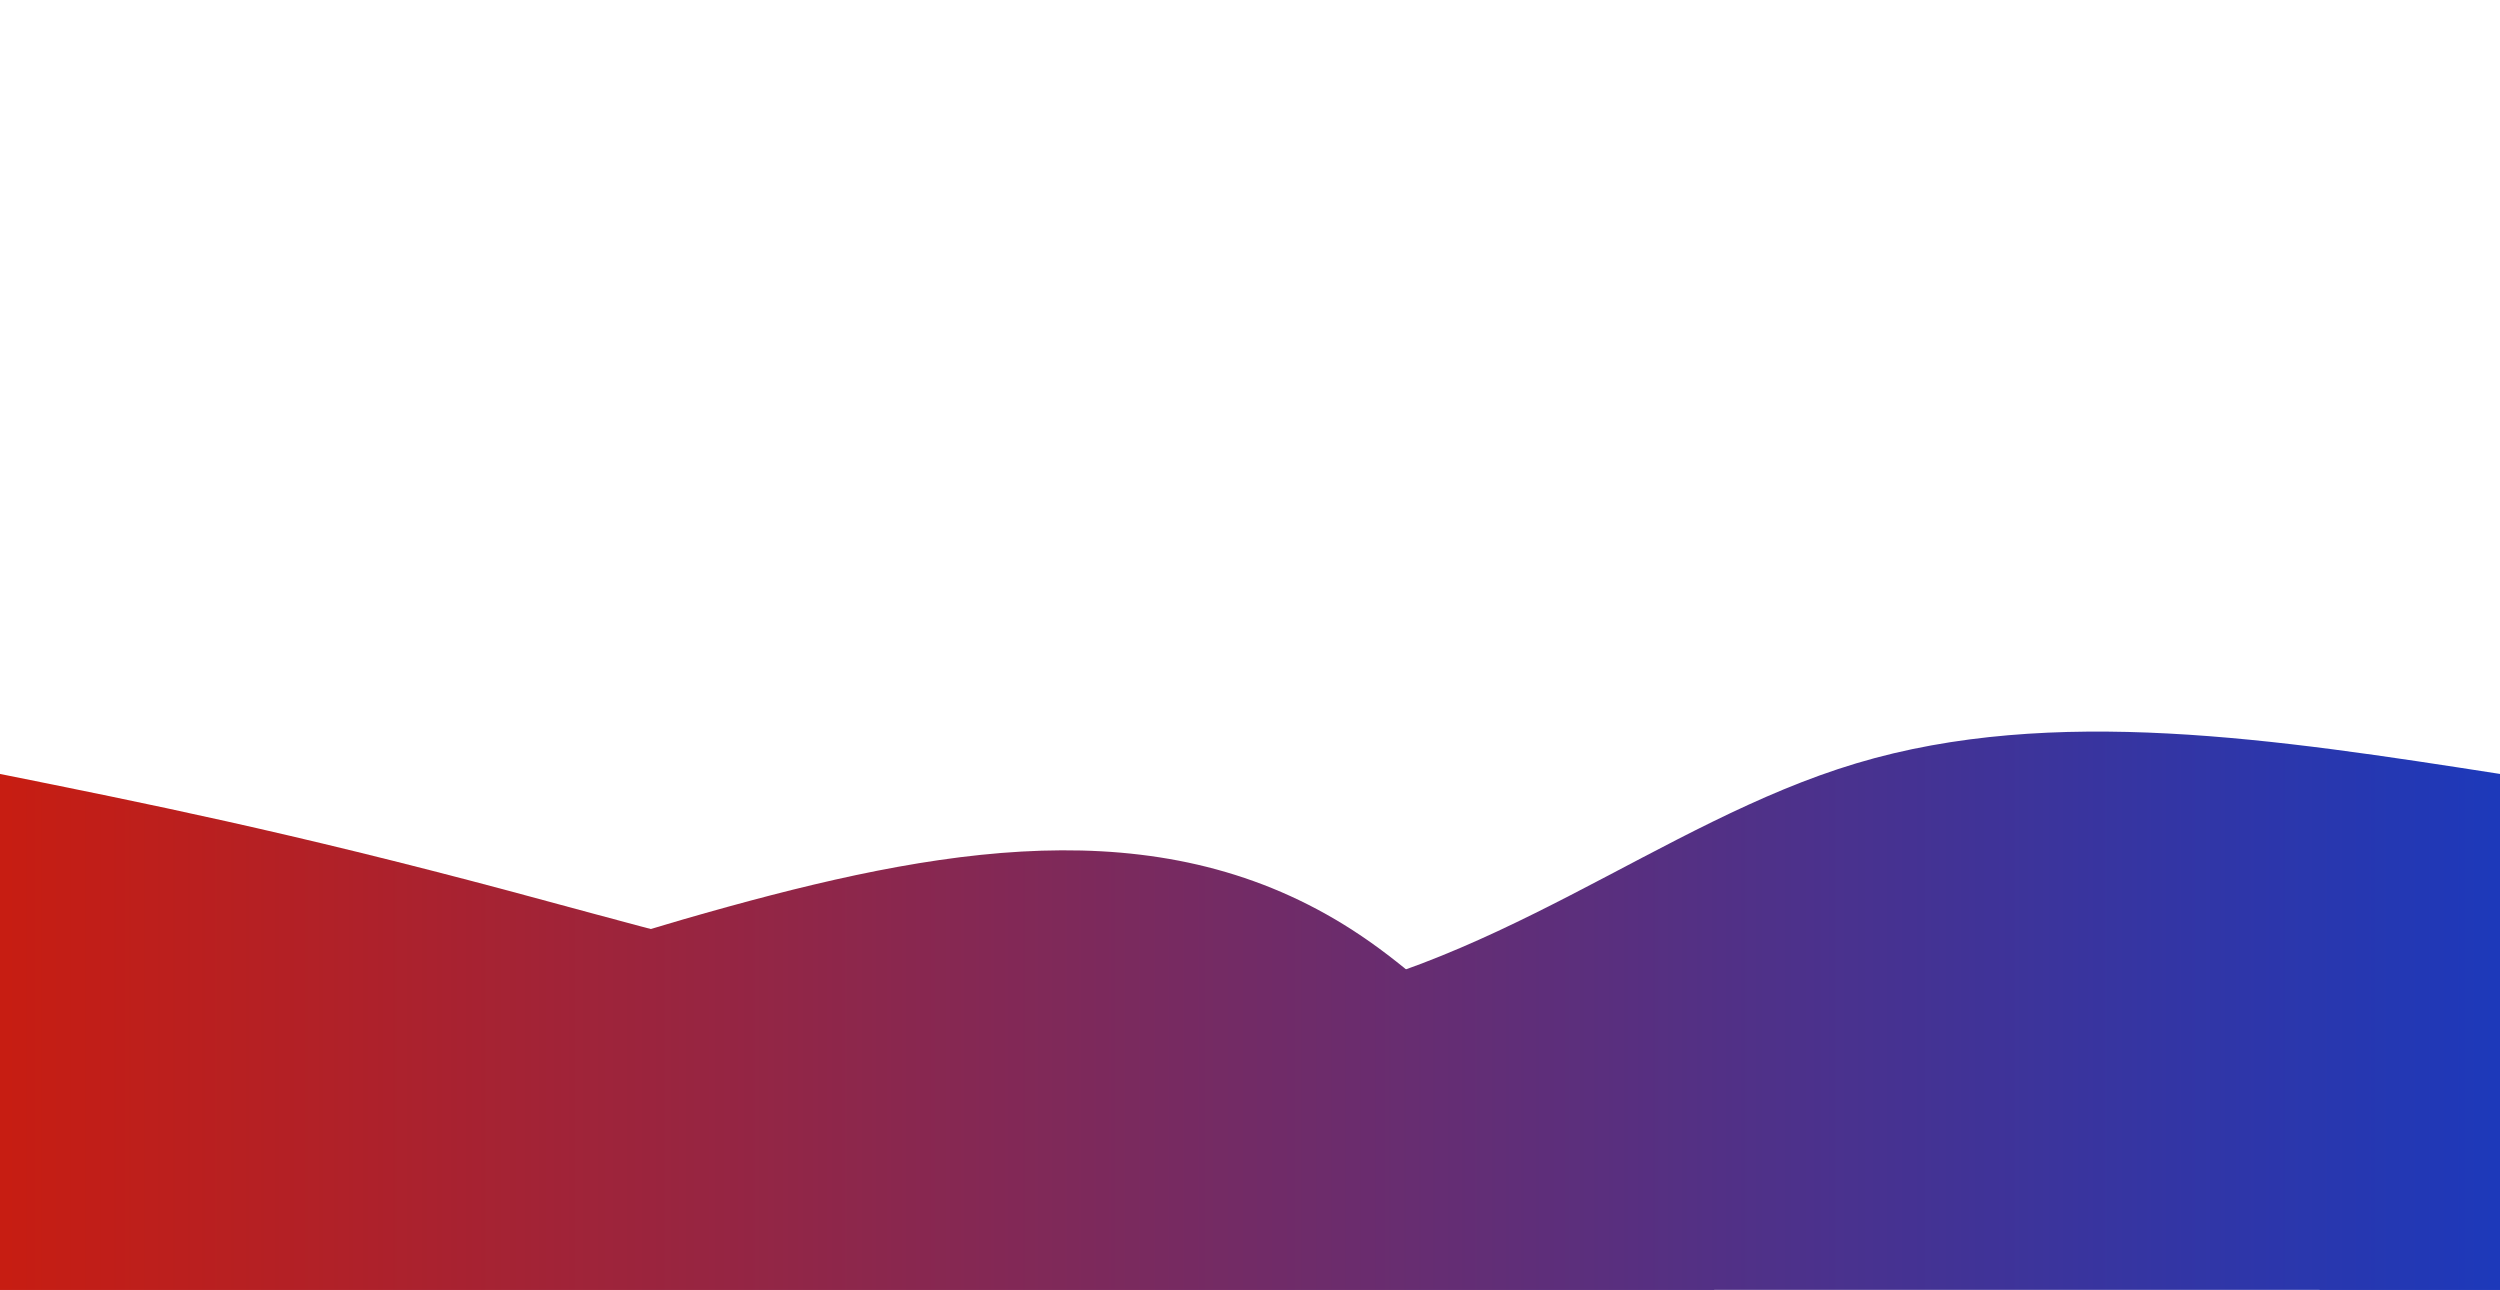 <svg style="object-fit:cover" id="my-svg" version="1" baseProfile="full" width="100%" height="100%" viewBox="0 0 1880 970" xmlns="http://www.w3.org/2000/svg"><rect width="1880" height="970" fill="#ffffff"></rect><defs><linearGradient id="linear-gradient" x1="0" x2="1" y1="0" y2="0"><stop offset="0%" stop-color="#c81d1170"></stop><stop offset="100%" stop-color="#1c39bb70"></stop></linearGradient></defs><path transform="scale(1, 1)" d="M 0,970 V 0,582 C 108.702,603.857 217.405,625.714 383,670 C 548.595,714.286 771.083,781 946,757 C 1120.917,733 1248.262,618.286 1396,574 C 1543.738,529.714 1711.869,555.857 1880,582 C 1880,582 1880,970 1880,970 Z" stroke="none" stroke-width="0" fill="url(#linear-gradient)" class="transition-all duration-300 ease-in-out delay-150" style="transform-origin: center center;"></path><defs><linearGradient id="linear-gradient" x1="0" x2="1" y1="0" y2="0"><stop offset="0%" stop-color="#c81d1180"></stop><stop offset="100%" stop-color="#1c39bb80"></stop></linearGradient></defs><path transform="scale(1, 1)" d="M 0,970 V 0,873 C 186.31,801.536 372.619,730.071 547,682 C 721.381,633.929 883.833,609.25 1024,704 C 1164.167,798.75 1282.048,1012.929 1421,1061 C 1559.952,1109.071 1719.976,991.036 1880,873 C 1880,873 1880,970 1880,970 Z" stroke="none" stroke-width="0" fill="url(#linear-gradient)" class="transition-all duration-300 ease-in-out delay-150" style="transform-origin: center center;"></path><defs><linearGradient id="linear-gradient" x1="0" x2="1" y1="0" y2="0"><stop offset="0%" stop-color="#c81d1190"></stop><stop offset="100%" stop-color="#1c39bb90"></stop></linearGradient></defs><path transform="scale(1, 1)" d="M 0,970 V 0,1309 C 156.81,1274.321 313.619,1239.643 461,1261 C 608.381,1282.357 746.333,1359.75 922,1387 C 1097.667,1414.25 1311.048,1391.357 1477,1370 C 1642.952,1348.643 1761.476,1328.821 1880,1309 C 1880,1309 1880,970 1880,970 Z" stroke="none" stroke-width="0" fill="url(#linear-gradient)" class="transition-all duration-300 ease-in-out delay-150" style="transform-origin: center center;"></path><defs><linearGradient id="linear-gradient" x1="0" x2="1" y1="0" y2="0"><stop offset="0%" stop-color="#c81d11ff"></stop><stop offset="100%" stop-color="#1c39bbff"></stop></linearGradient></defs><path transform="scale(1, 1)" d="M 0,970 V 0,1964 C 143.238,1901.536 286.476,1839.071 458,1871 C 629.524,1902.929 829.333,2029.25 967,2047 C 1104.667,2064.75 1180.19,1973.929 1322,1942 C 1463.81,1910.071 1671.905,1937.036 1880,1964 C 1880,1964 1880,970 1880,970 Z" stroke="none" stroke-width="0" fill="url(#linear-gradient)" class="transition-all duration-300 ease-in-out delay-150" style="transform-origin: center center;"></path></svg>